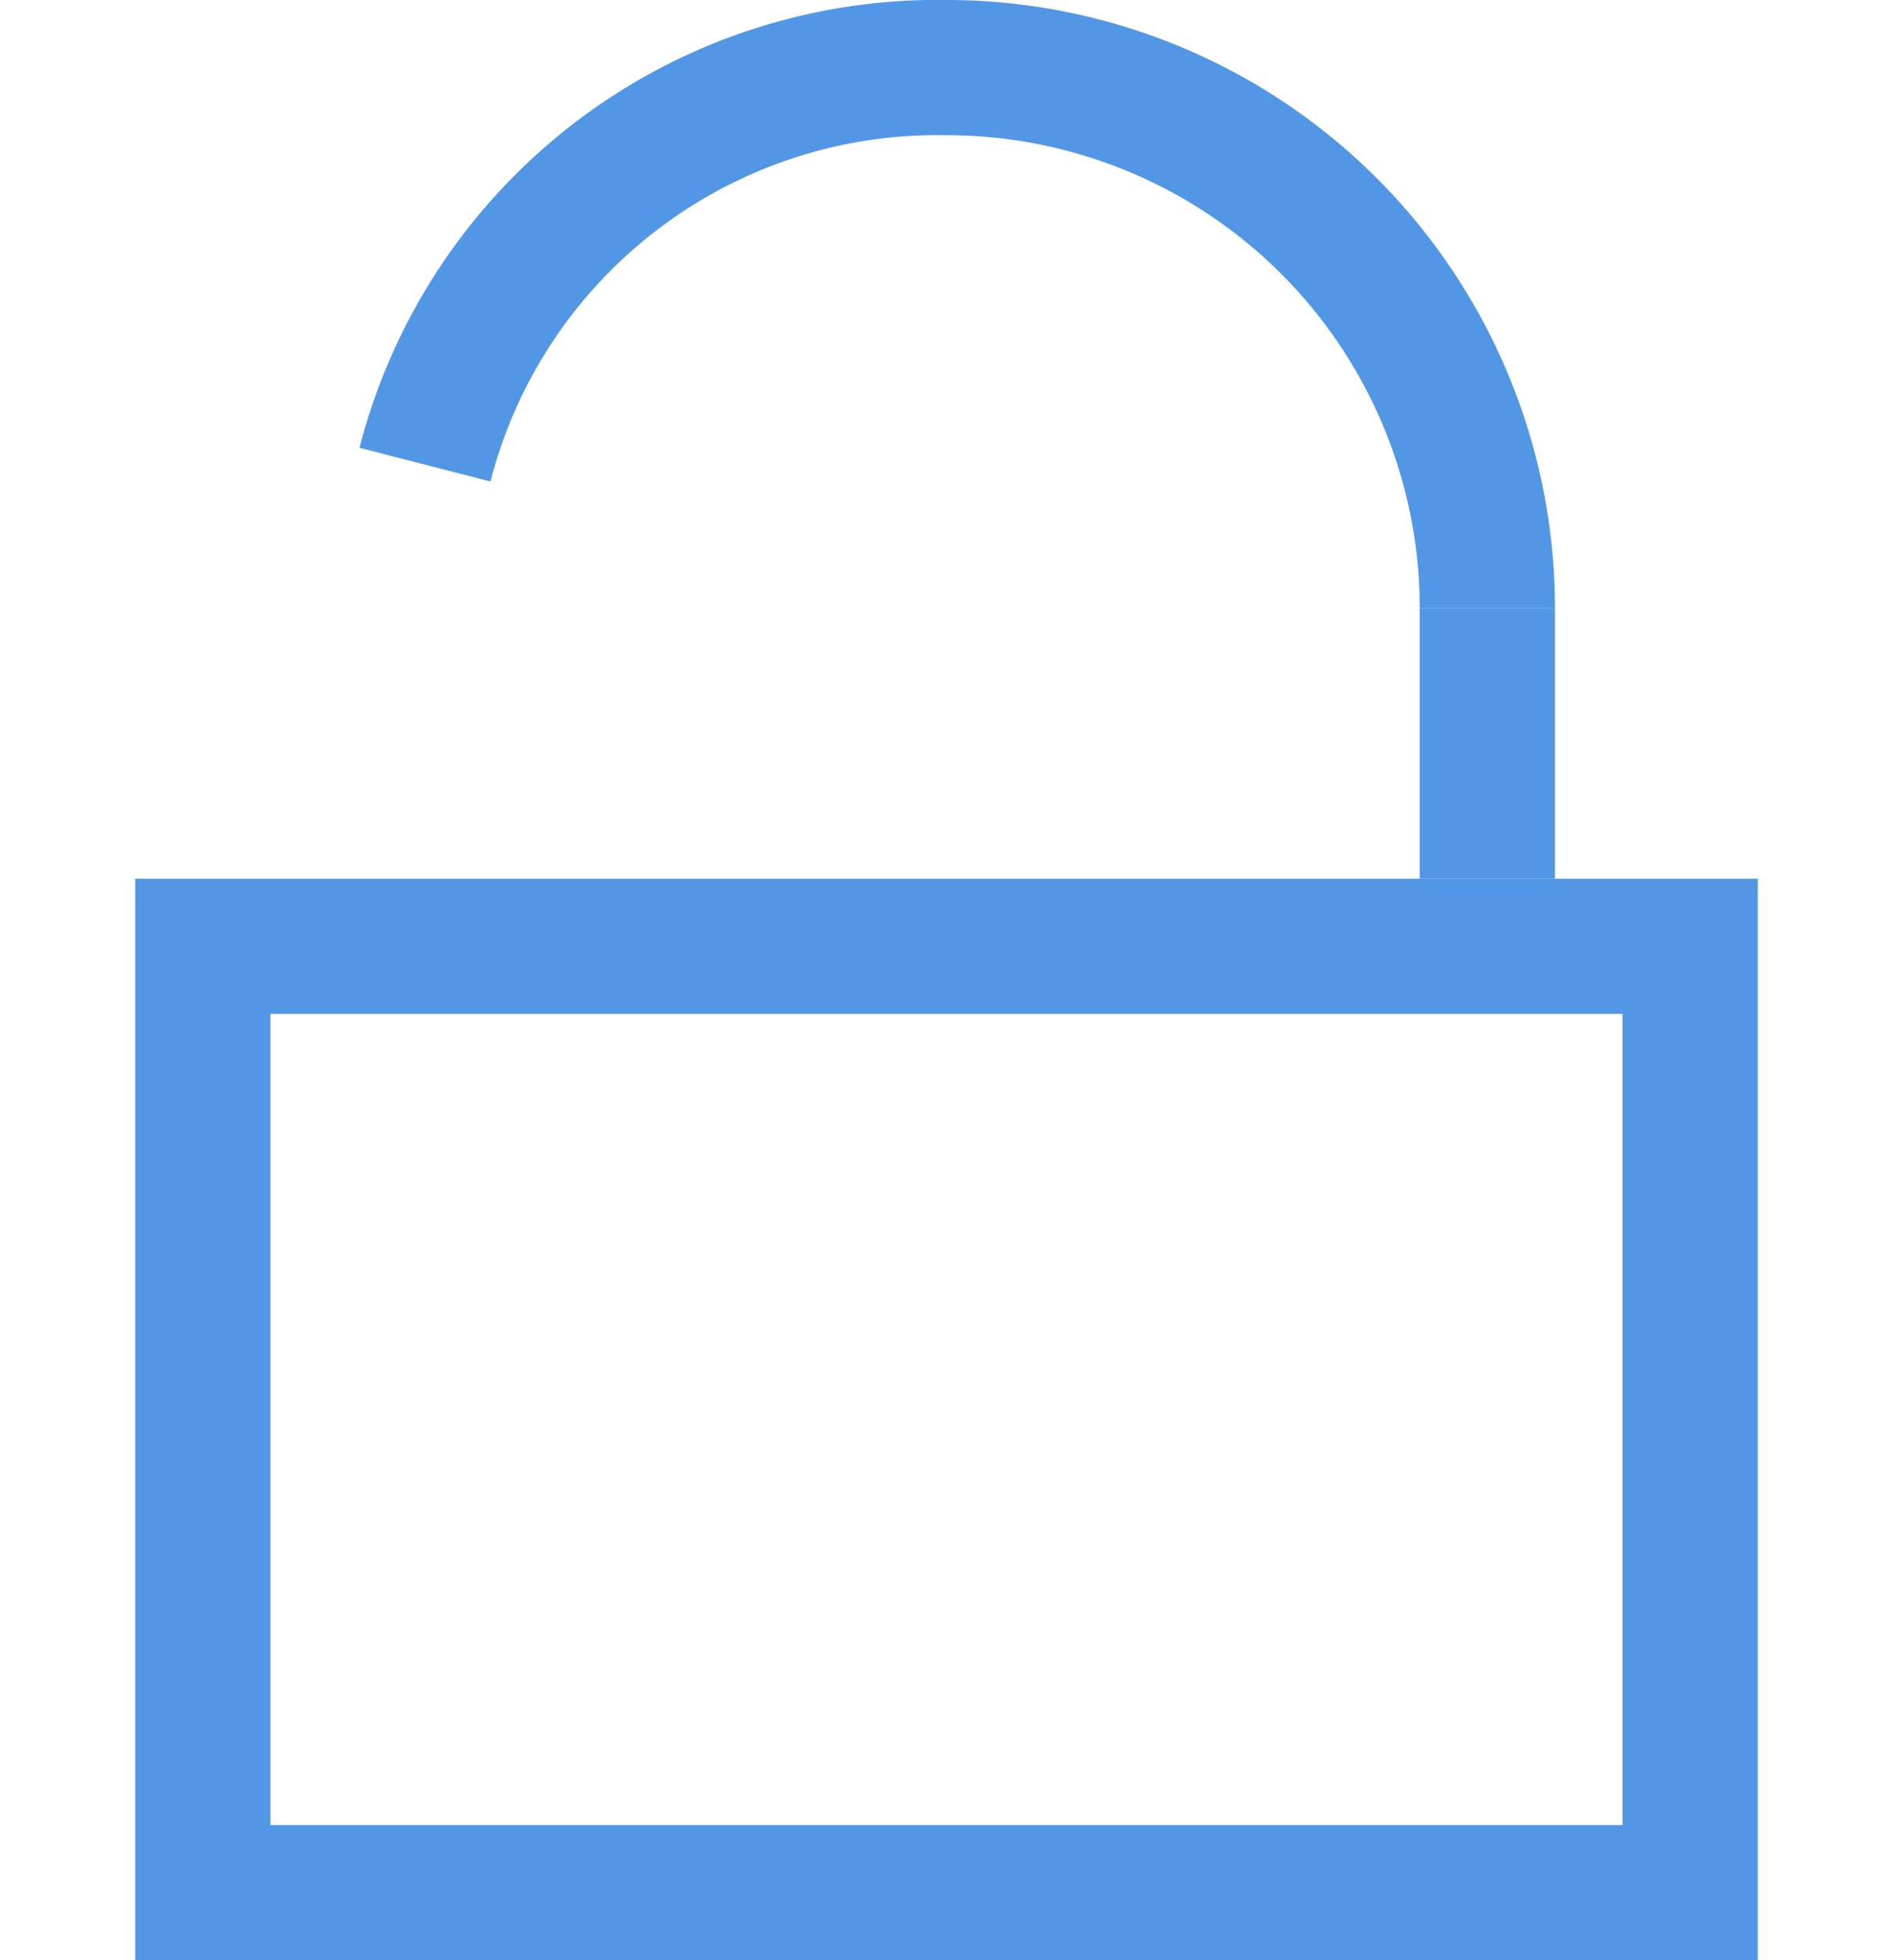 <svg xmlns="http://www.w3.org/2000/svg" width="14" height="14.5" viewBox="0 0 14 14.5">
    <defs>
        <style>
            .prefix__cls-2,.prefix__cls-4{fill:none}.prefix__cls-4{stroke:#1774de}
        </style>
    </defs>
    <g id="prefix__ic_unlock" transform="translate(-256 -73.5)" style="opacity:.75">
        <path id="prefix__bg" d="M0 0H14V14H0z" class="prefix__cls-2" transform="translate(256 74)"/>
        <path id="prefix__Rectangle_194" d="M0 0H1V2H0z" data-name="Rectangle 194" transform="translate(266.5 78)" style="fill:#1774de"/>
        <path id="prefix__Path_71" d="M7.857 5.063A3.912 3.912 0 0 1 4 8a4 4 0 0 1-4-4" class="prefix__cls-4" data-name="Path 71" transform="rotate(-180 133.5 41)"/>
        <g id="prefix__Rectangle_193" class="prefix__cls-4" data-name="Rectangle 193">
            <path d="M0 0H12V8H0z" style="stroke:none" transform="translate(257 80)"/>
            <path d="M0.5 0.5H11.5V7.5H0.5z" class="prefix__cls-2" transform="translate(257 80)"/>
        </g>
    </g>
</svg>
